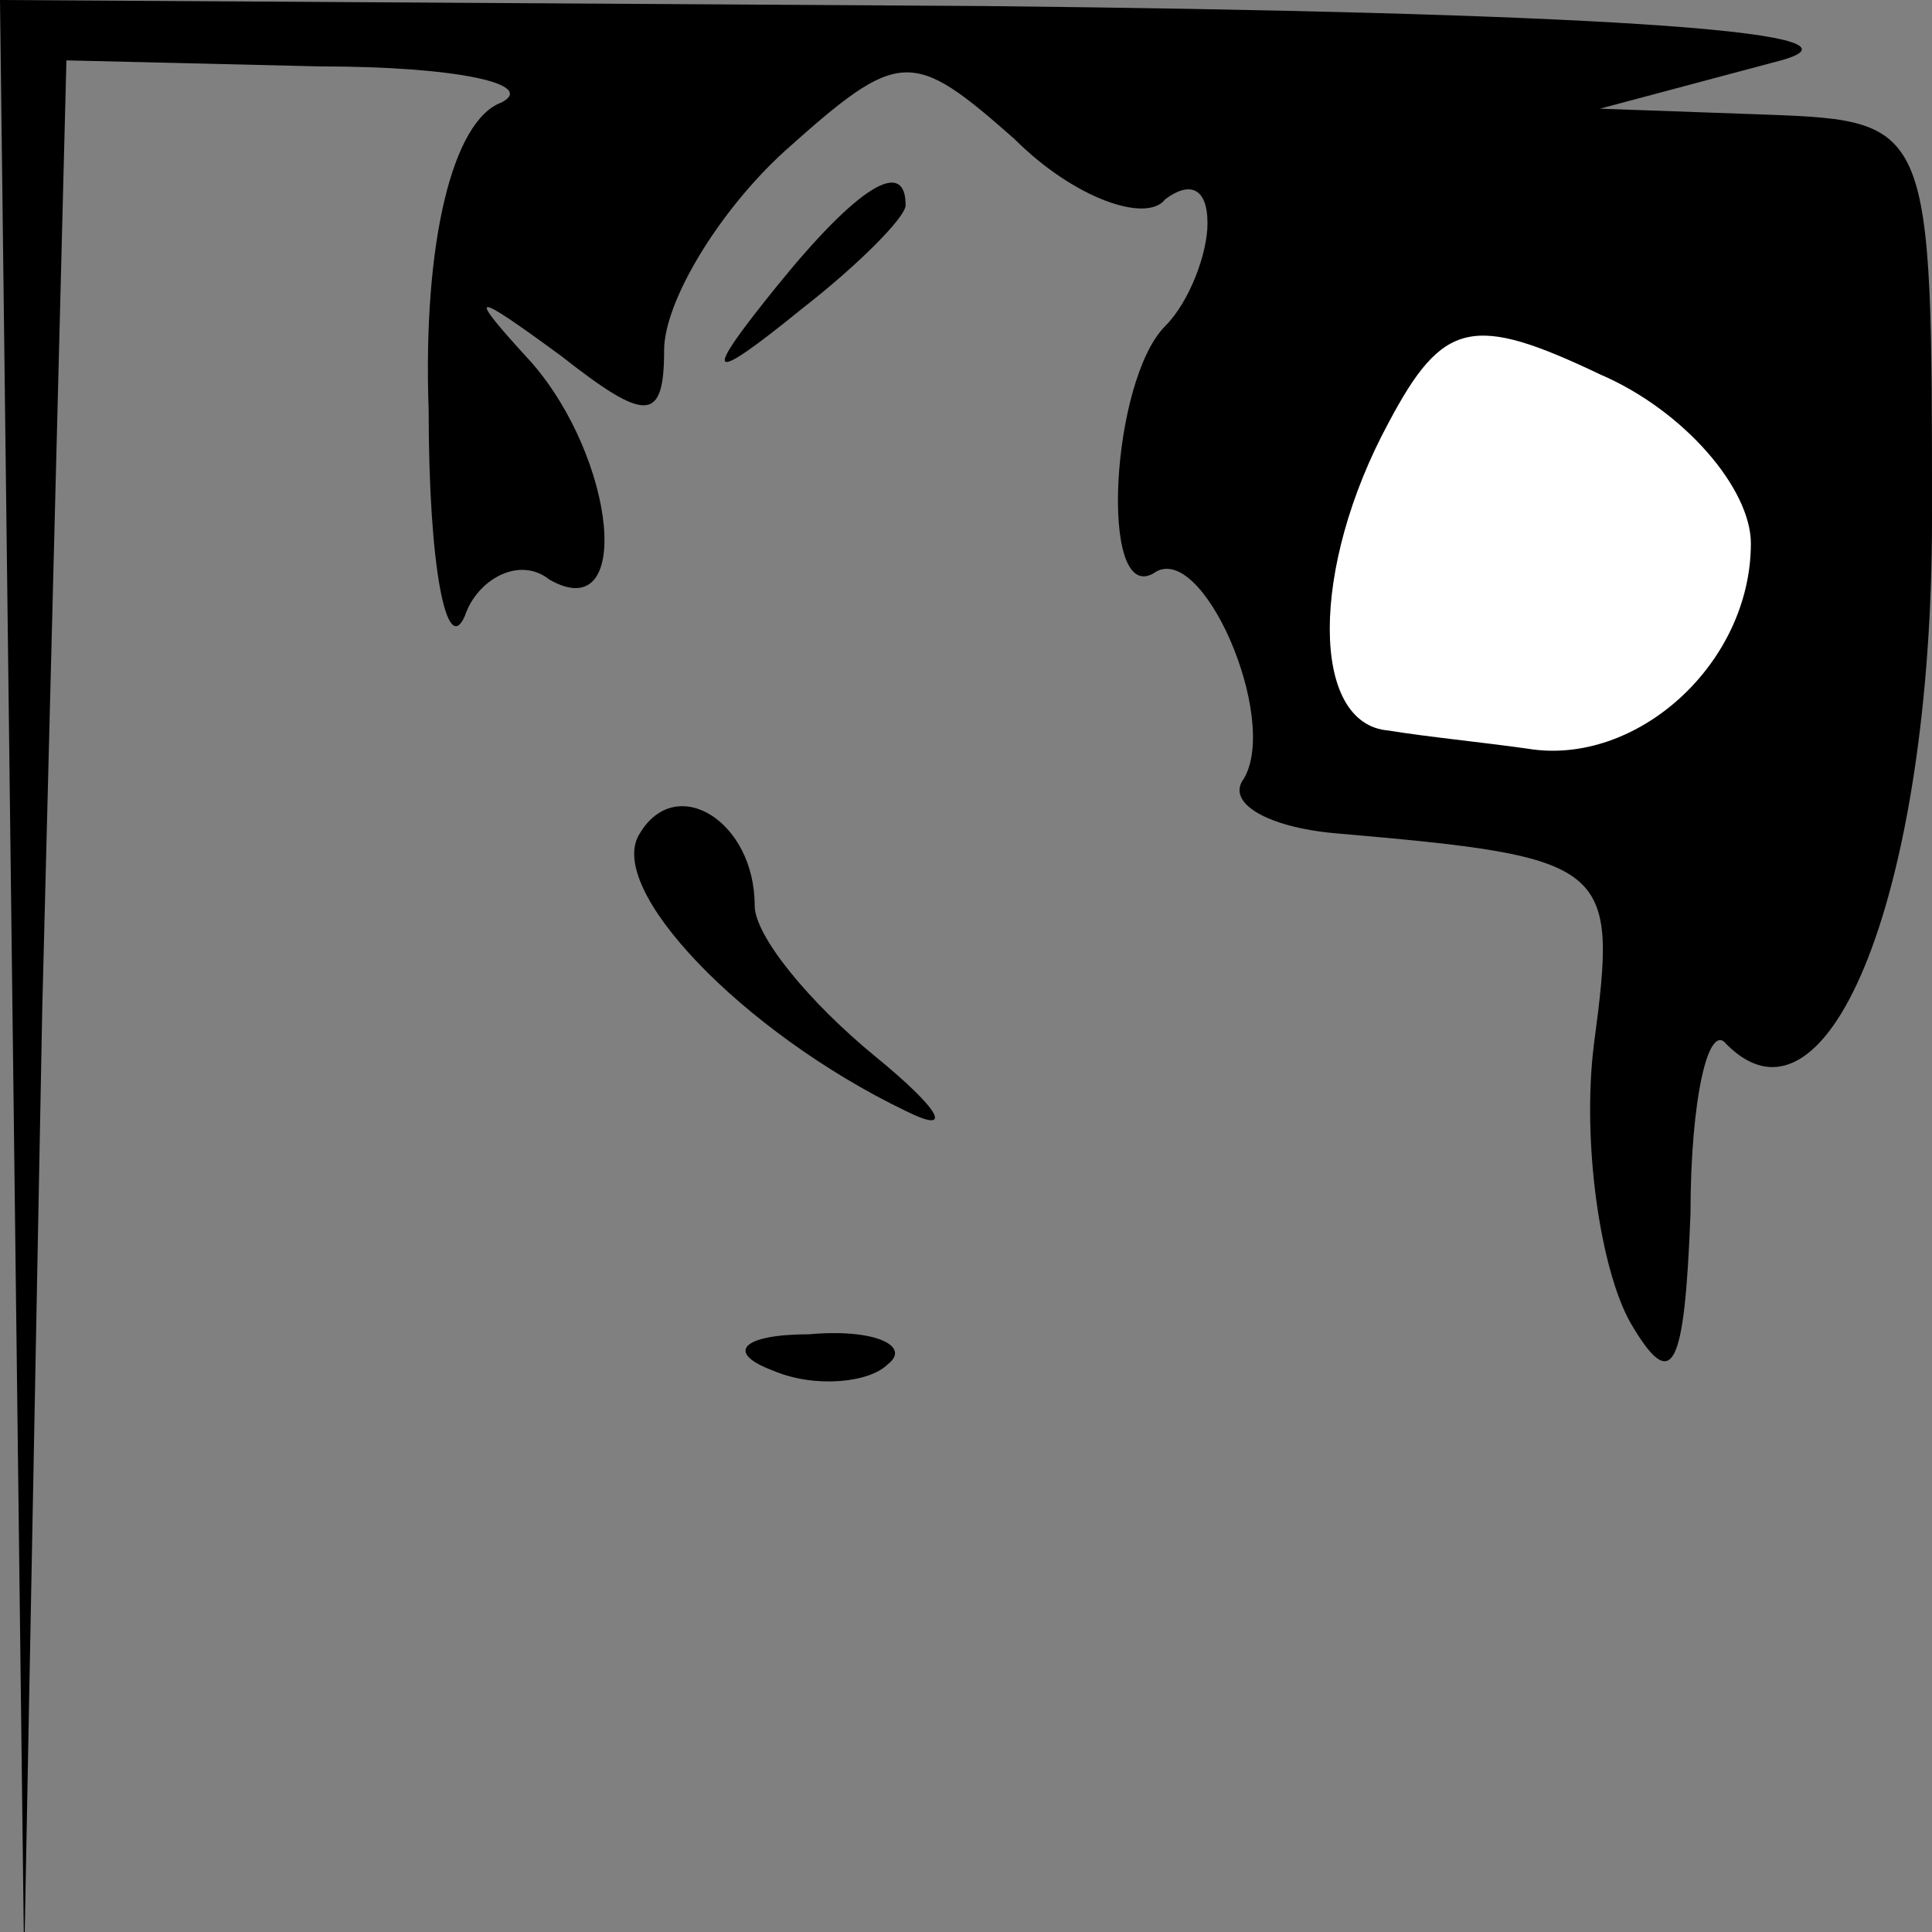 <?xml version="1.0" standalone="no"?>
<!DOCTYPE svg PUBLIC "-//W3C//DTD SVG 20010904//EN"
 "http://www.w3.org/TR/2001/REC-SVG-20010904/DTD/svg10.dtd">
<svg version="1.0" xmlns="http://www.w3.org/2000/svg"
 width="32pt" height="32pt" viewBox="0 0 32 32"
 preserveAspectRatio="xMidYMid meet">
<rect x="0" y="0" width="32" height="32" fill="#808080" stroke="none"/>
<g transform="translate(0,32) scale(0.1,-0.1)"
fill="#000000" stroke="none">
<path fill="#000000" stroke="none" d="M2 158 l2 -163 3 158 4 157 42 -1 c23
0 36 -3 30 -6 -8 -3 -13 -23 -12 -51 0 -26 3 -41 6 -34 2 6 9 10 14 6 14 -8
11 20 -3 36 -11 12 -10 12 5 1 14 -11 17 -11 17 1 0 8 9 23 20 33 19 17 21 17
38 2 10 -10 22 -14 25 -10 4 3 7 2 7 -4 0 -5 -3 -13 -7 -17 -9 -9 -11 -46 -2
-41 8 6 21 -24 15 -34 -3 -4 4 -8 15 -9 46 -4 47 -5 43 -35 -2 -16 1 -37 6
-46 7 -12 9 -8 10 18 0 19 3 32 6 28 17 -17 34 26 34 87 0 65 0 66 -27 67
l-28 1 30 8 c18 5 -36 8 -132 9 l-163 1 2 -162z"/>
<path fill="#ffffff" stroke="none" d="M290 230 c0 -20 -19 -37 -37 -34 -7 1
-17 2 -23 3 -13 1 -13 27 0 51 9 17 14 18 35 8 14 -6 25 -19 25 -28z"/>
<path fill="#000000" stroke="none" d="M129 273 c-13 -16 -12 -17 4 -4 9 7 17
15 17 17 0 8 -8 3 -21 -13z"/>
<path fill="#000000" stroke="none" d="M106 182 c-6 -9 17 -33 44 -46 8 -4 6
0 -5 9 -11 9 -20 20 -20 25 0 14 -13 22 -19 12z"/>
<path fill="#000000" stroke="none" d="M128 93 c7 -3 16 -2 19 1 4 3 -2 6 -13
5 -11 0 -14 -3 -6 -6z"/>
</g>
</svg>
